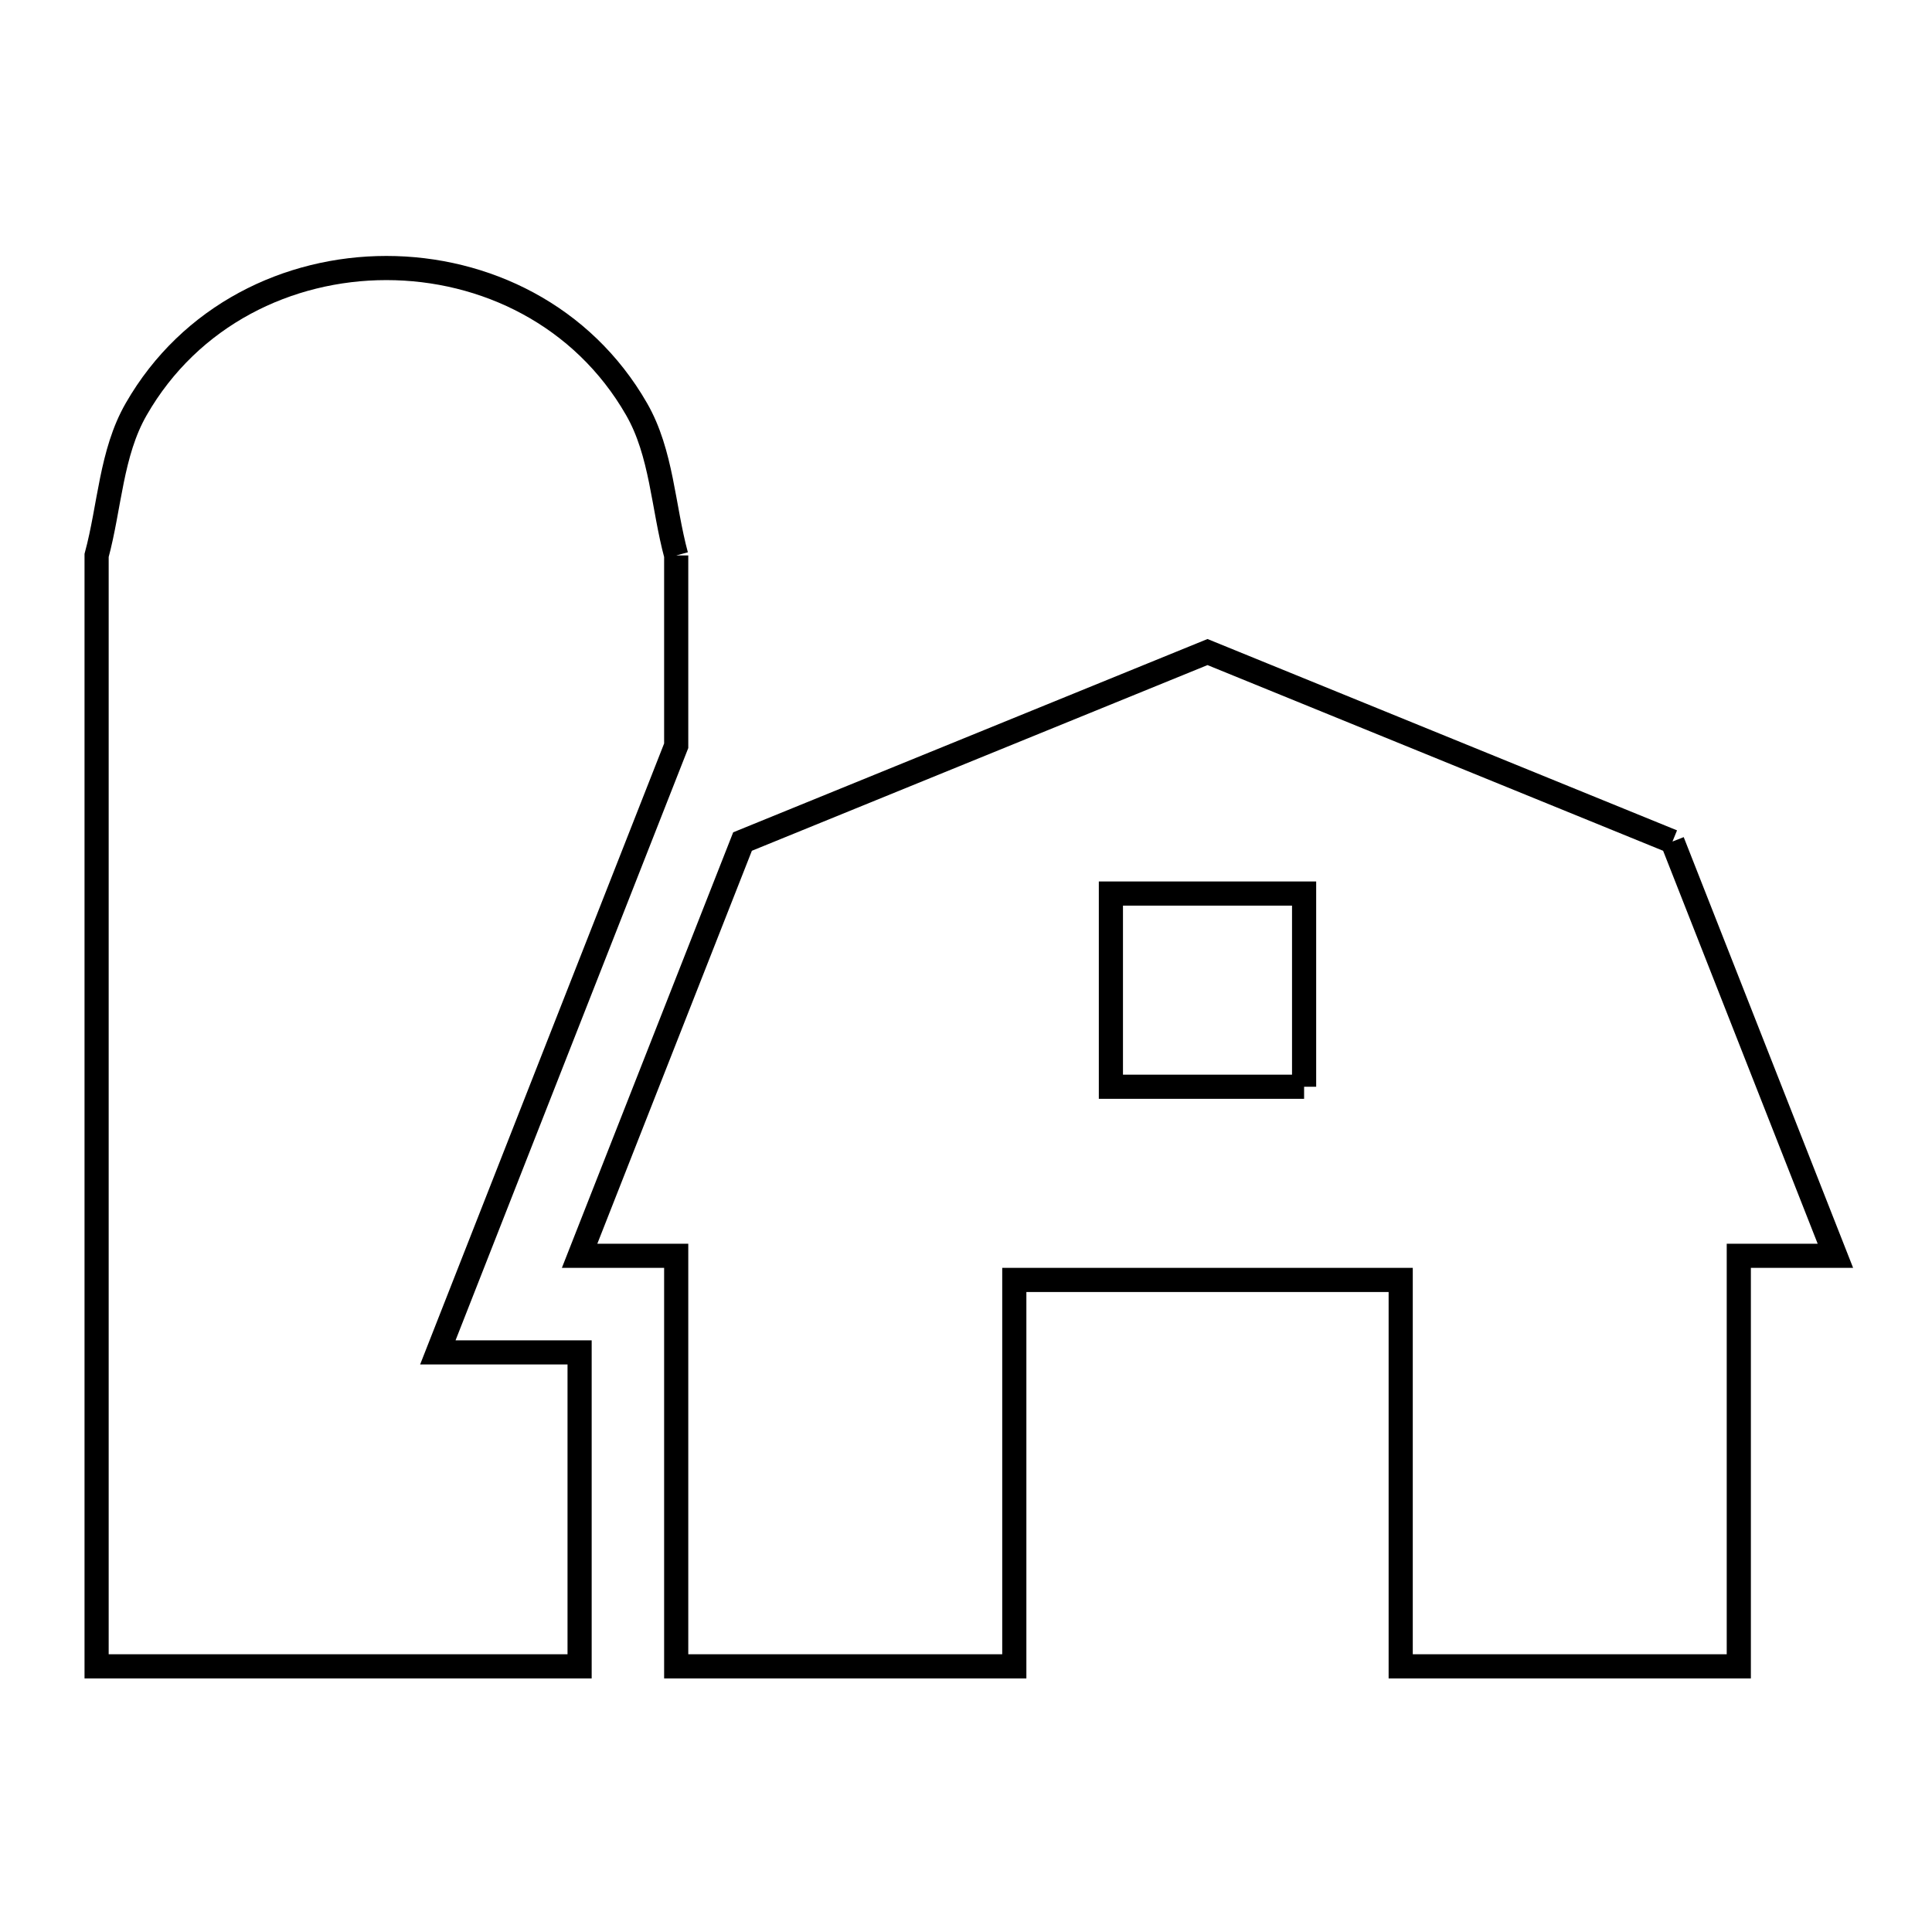 <svg xmlns="http://www.w3.org/2000/svg" viewBox="0.0 0.0 24.0 24.0" height="200px" width="200px"><path fill="none" stroke="black" stroke-width=".3" stroke-opacity="1.0"  filling="0" d="M8.4 6.9 L8.4 9.264 L6.919 13.032 L5.439 16.8 L7.2 16.8 L7.2 20.7 L1.2 20.7 L1.2 13.8 L1.2 6.9 C1.364 6.294 1.379 5.627 1.692 5.083 C3.033 2.745 6.567 2.745 7.908 5.083 C8.221 5.627 8.236 6.294 8.4 6.9 L8.4 6.9"></path>
<path fill="none" stroke="black" stroke-width=".3" stroke-opacity="1.0"  filling="0" d="M20.776 10.454 L22.8 15.6 L21.6 15.6 L21.6 20.7 L17.4 20.7 L17.4 15.9 L12.6 15.9 L12.6 20.7 L8.4 20.7 L8.4 15.6 L7.2 15.6 L9.224 10.454 L15 8.1 L20.776 10.454"></path>
<path fill="none" stroke="black" stroke-width=".3" stroke-opacity="1.0"  filling="0" d="M16.2 13.5 L13.8 13.5 L13.8 11.1 L16.2 11.1 L16.2 13.5"></path></svg>